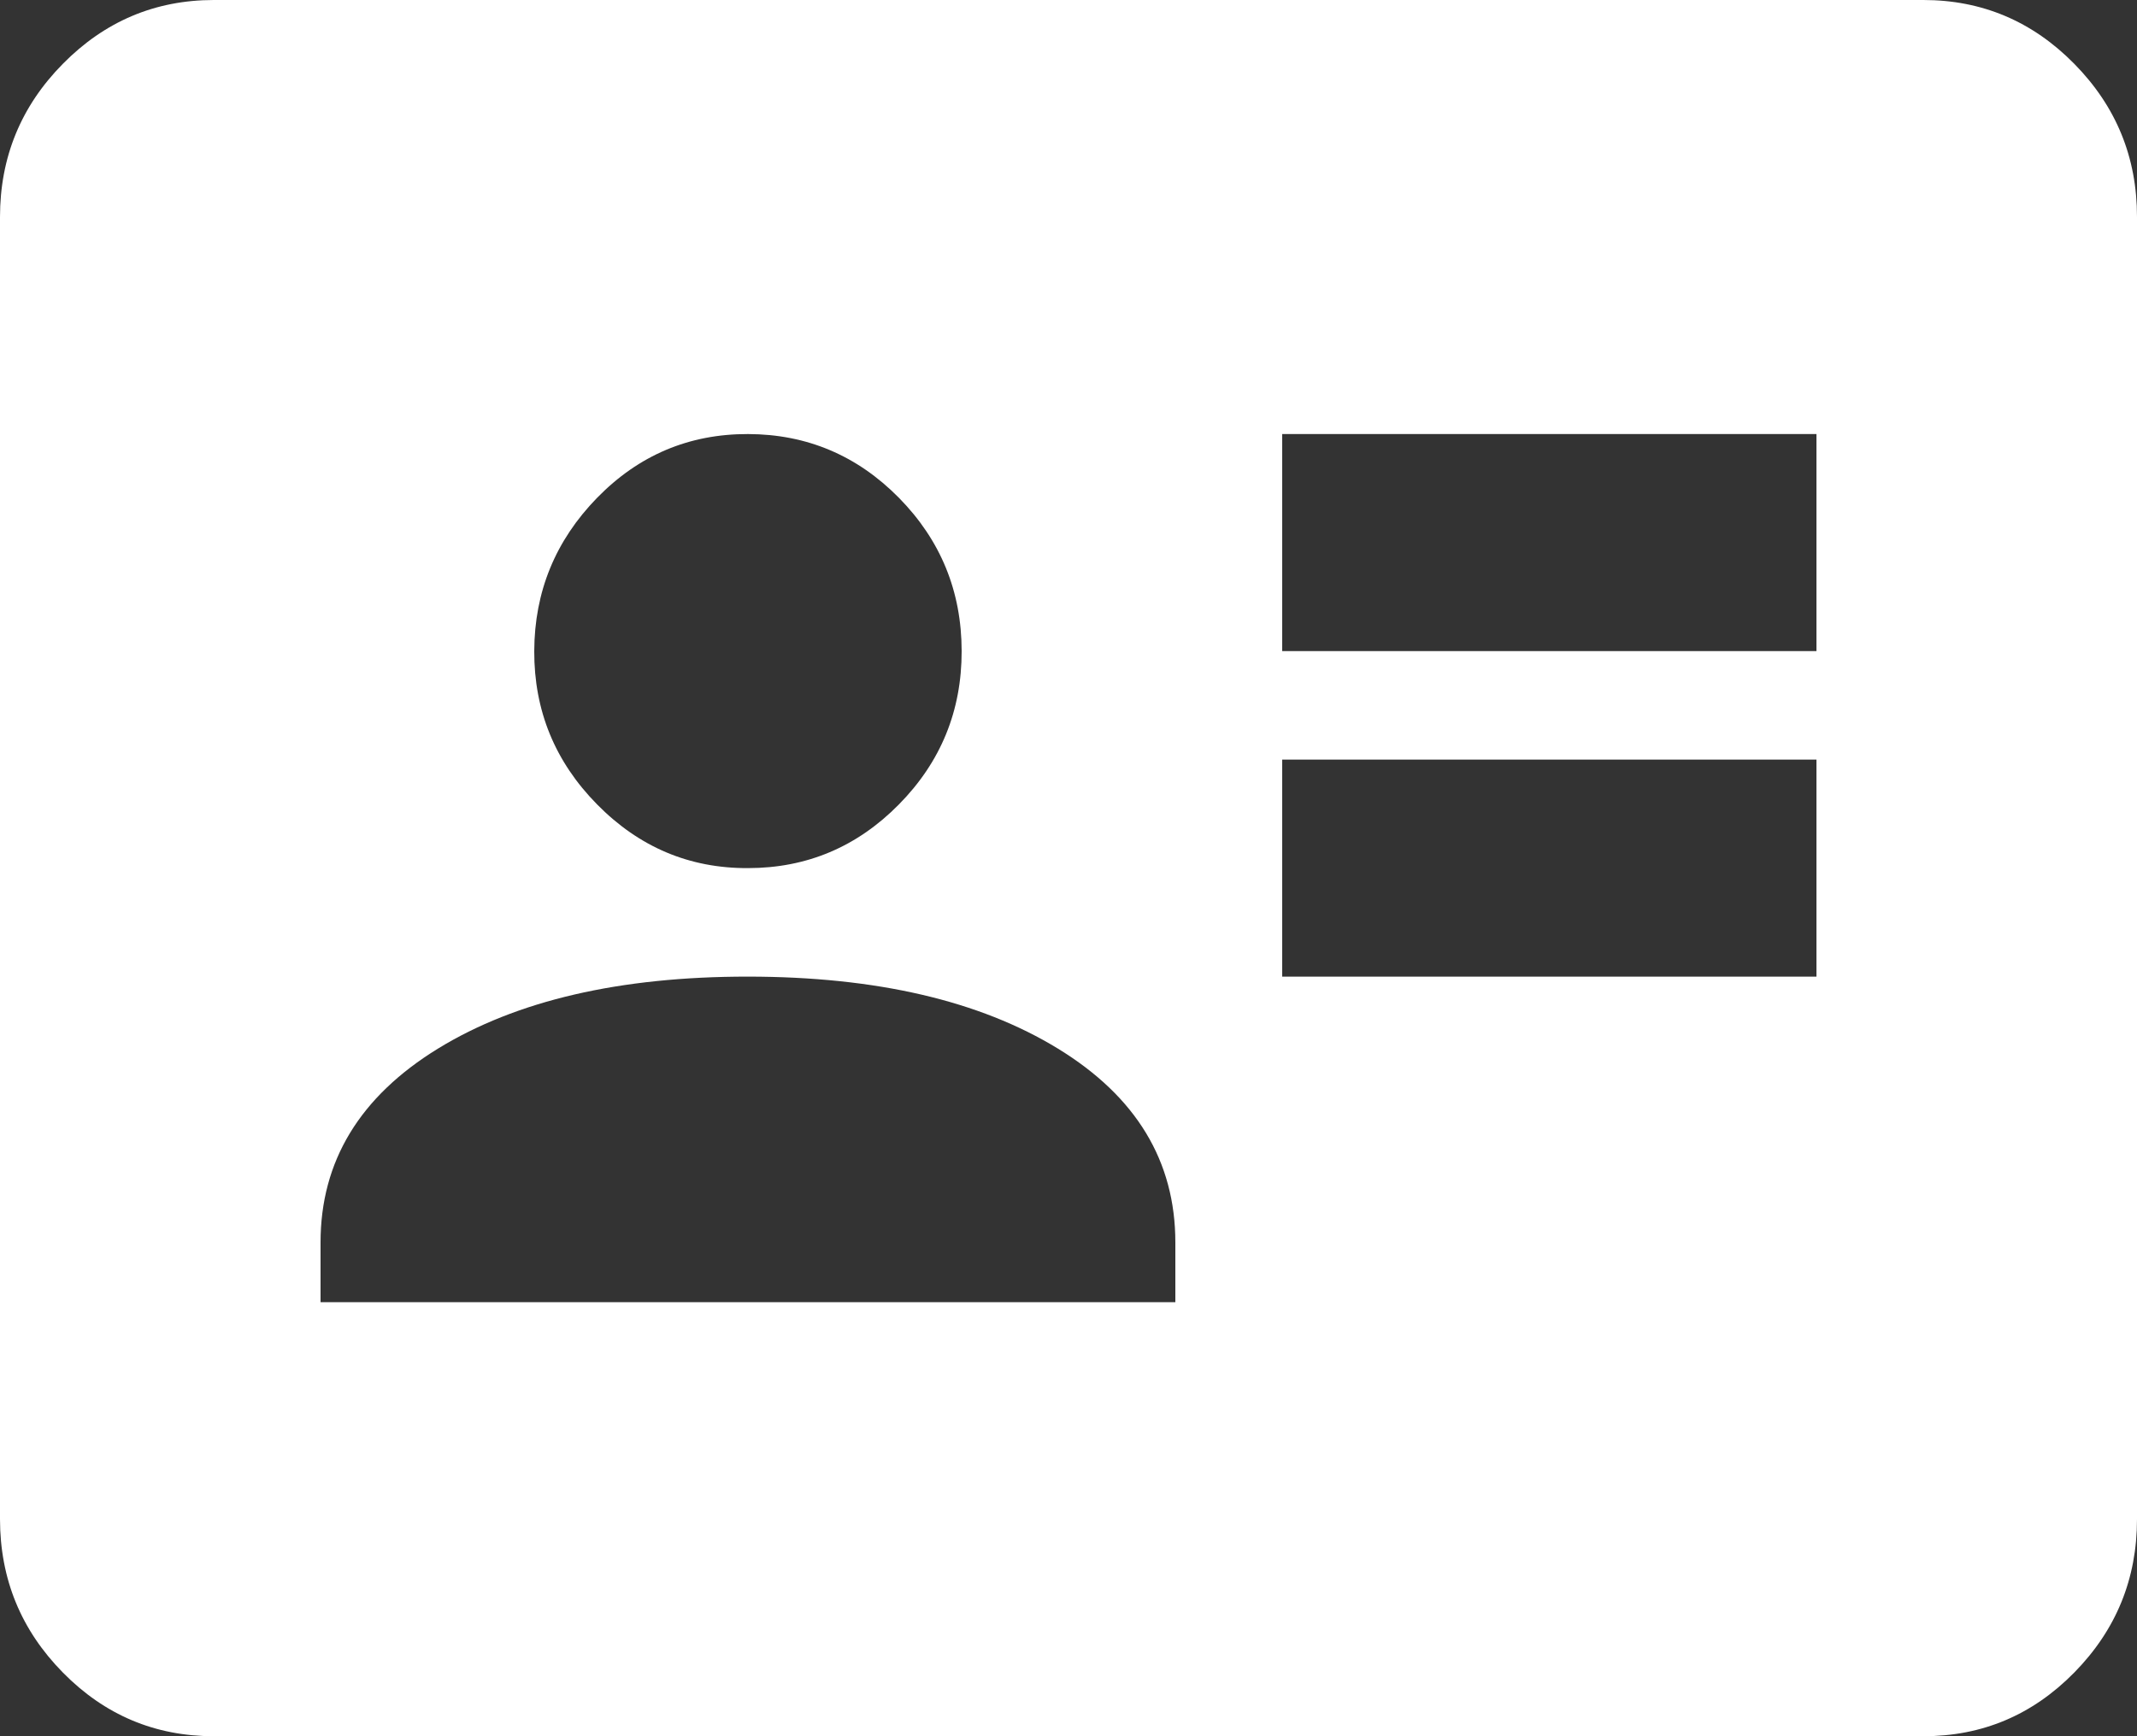 <svg width="32" height="26" viewBox="0 0 32 26" fill="none" xmlns="http://www.w3.org/2000/svg">
<rect x="0" y="0" width="32" height="26" fill="#333333" stroke="none"/>
<path d="M19.2 14.625H27.2V11.375H19.2V14.625ZM19.2 9.75H27.2V6.5H19.2V9.75ZM4.8 19.5H17.6V18.606C17.6 17.387 17.013 16.419 15.84 15.702C14.667 14.985 13.12 14.626 11.2 14.625C9.28 14.624 7.733 14.983 6.56 15.702C5.387 16.422 4.8 17.39 4.8 18.606V19.5ZM11.2 13C12.08 13 12.834 12.682 13.461 12.046C14.088 11.41 14.401 10.645 14.4 9.75C14.399 8.855 14.086 8.09 13.461 7.455C12.836 6.821 12.082 6.502 11.2 6.5C10.318 6.498 9.565 6.816 8.941 7.455C8.317 8.095 8.003 8.86 8 9.75C7.997 10.64 8.31 11.406 8.941 12.046C9.571 12.686 10.324 13.004 11.2 13ZM3.2 26C2.32 26 1.567 25.682 0.941 25.046C0.315 24.41 0.001 23.645 0 22.75V3.25C0 2.356 0.314 1.591 0.941 0.956C1.568 0.32 2.321 0.001 3.2 0H28.8C29.68 0 30.434 0.319 31.061 0.956C31.688 1.593 32.001 2.357 32 3.25V22.75C32 23.644 31.687 24.409 31.061 25.046C30.435 25.683 29.681 26.001 28.8 26H3.2Z" fill="white"/>
</svg>
